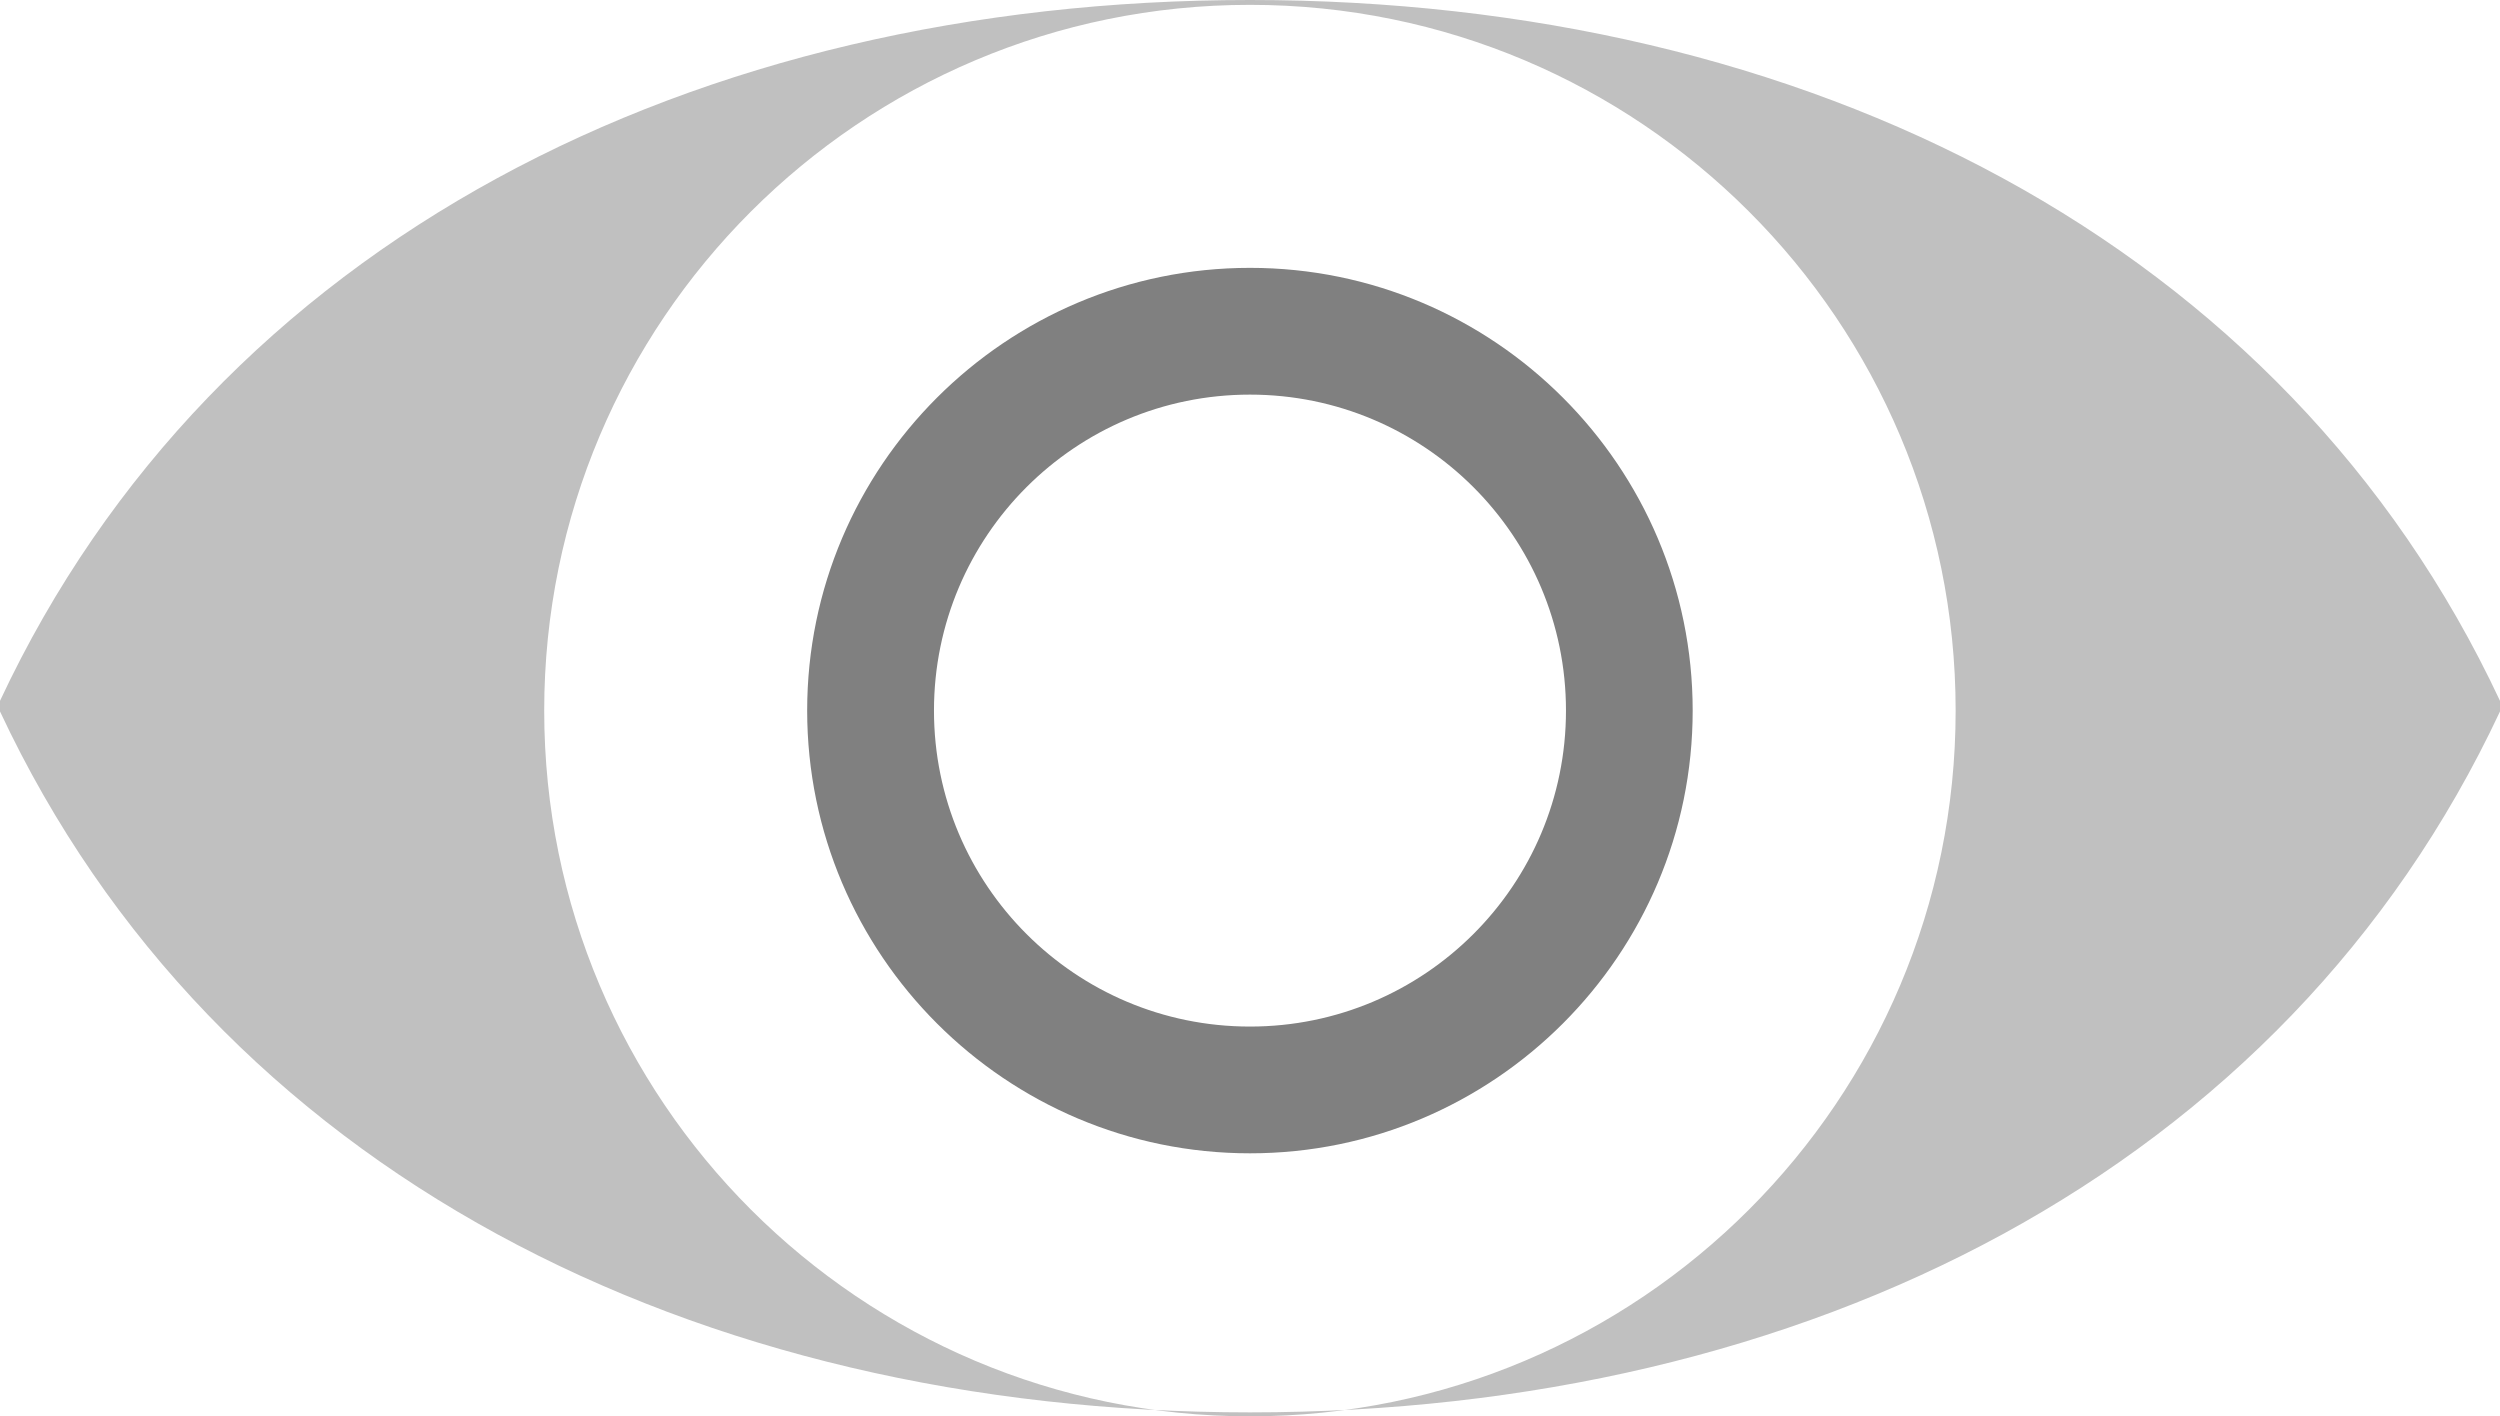 <?xml version="1.0" encoding="utf-8"?>
<svg version="1.1" id="Layer_1" xmlns="http://www.w3.org/2000/svg" xmlns:xlink="http://www.w3.org/1999/xlink" x="0px" y="0px"
	 width="50.036px" height="28.347px" viewBox="0 0 50.036 28.347" enable-background="new 0 0 50.036 28.347" xml:space="preserve">
<linearGradient id="gradient" gradientUnits="userSpaceOnUse" x1="17.139" y1="28.347" x2="17.139" y2="4.882813e-004">
	<stop  offset="0" style="stop-color:#404040"/>
	<stop  offset="1" style="stop-color:#A0A0A0"/>
</linearGradient>
<path fill="#C0C0C0" d="M25.017,0C13.896,0,4.306,4.831,0,14.027v0.212c4.306,9.196,13.896,14.029,25.017,14.029
	c11.124,0,20.712-4.833,25.019-14.029v-0.212C45.729,4.831,36.141,0,25.017,0z M25.017,28.347c-7.8,0-14.125-6.324-14.125-14.125
	c0-7.802,6.325-14.125,14.125-14.125c7.802,0,14.124,6.324,14.124,14.125C39.141,22.022,32.819,28.347,25.017,28.347z"/>
<path fill="#808080" d="M25.018,5.361c-4.887,0-8.863,3.973-8.863,8.86c0,4.888,3.976,8.862,8.863,8.862s8.86-3.975,8.86-8.862
	C33.877,9.334,29.905,5.361,25.018,5.361z M25.017,20.546c-3.494,0-6.324-2.831-6.324-6.324c0-3.494,2.831-6.324,6.324-6.324
	c3.493,0,6.325,2.831,6.325,6.324C31.342,17.715,28.512,20.546,25.017,20.546z"/>
</svg>
